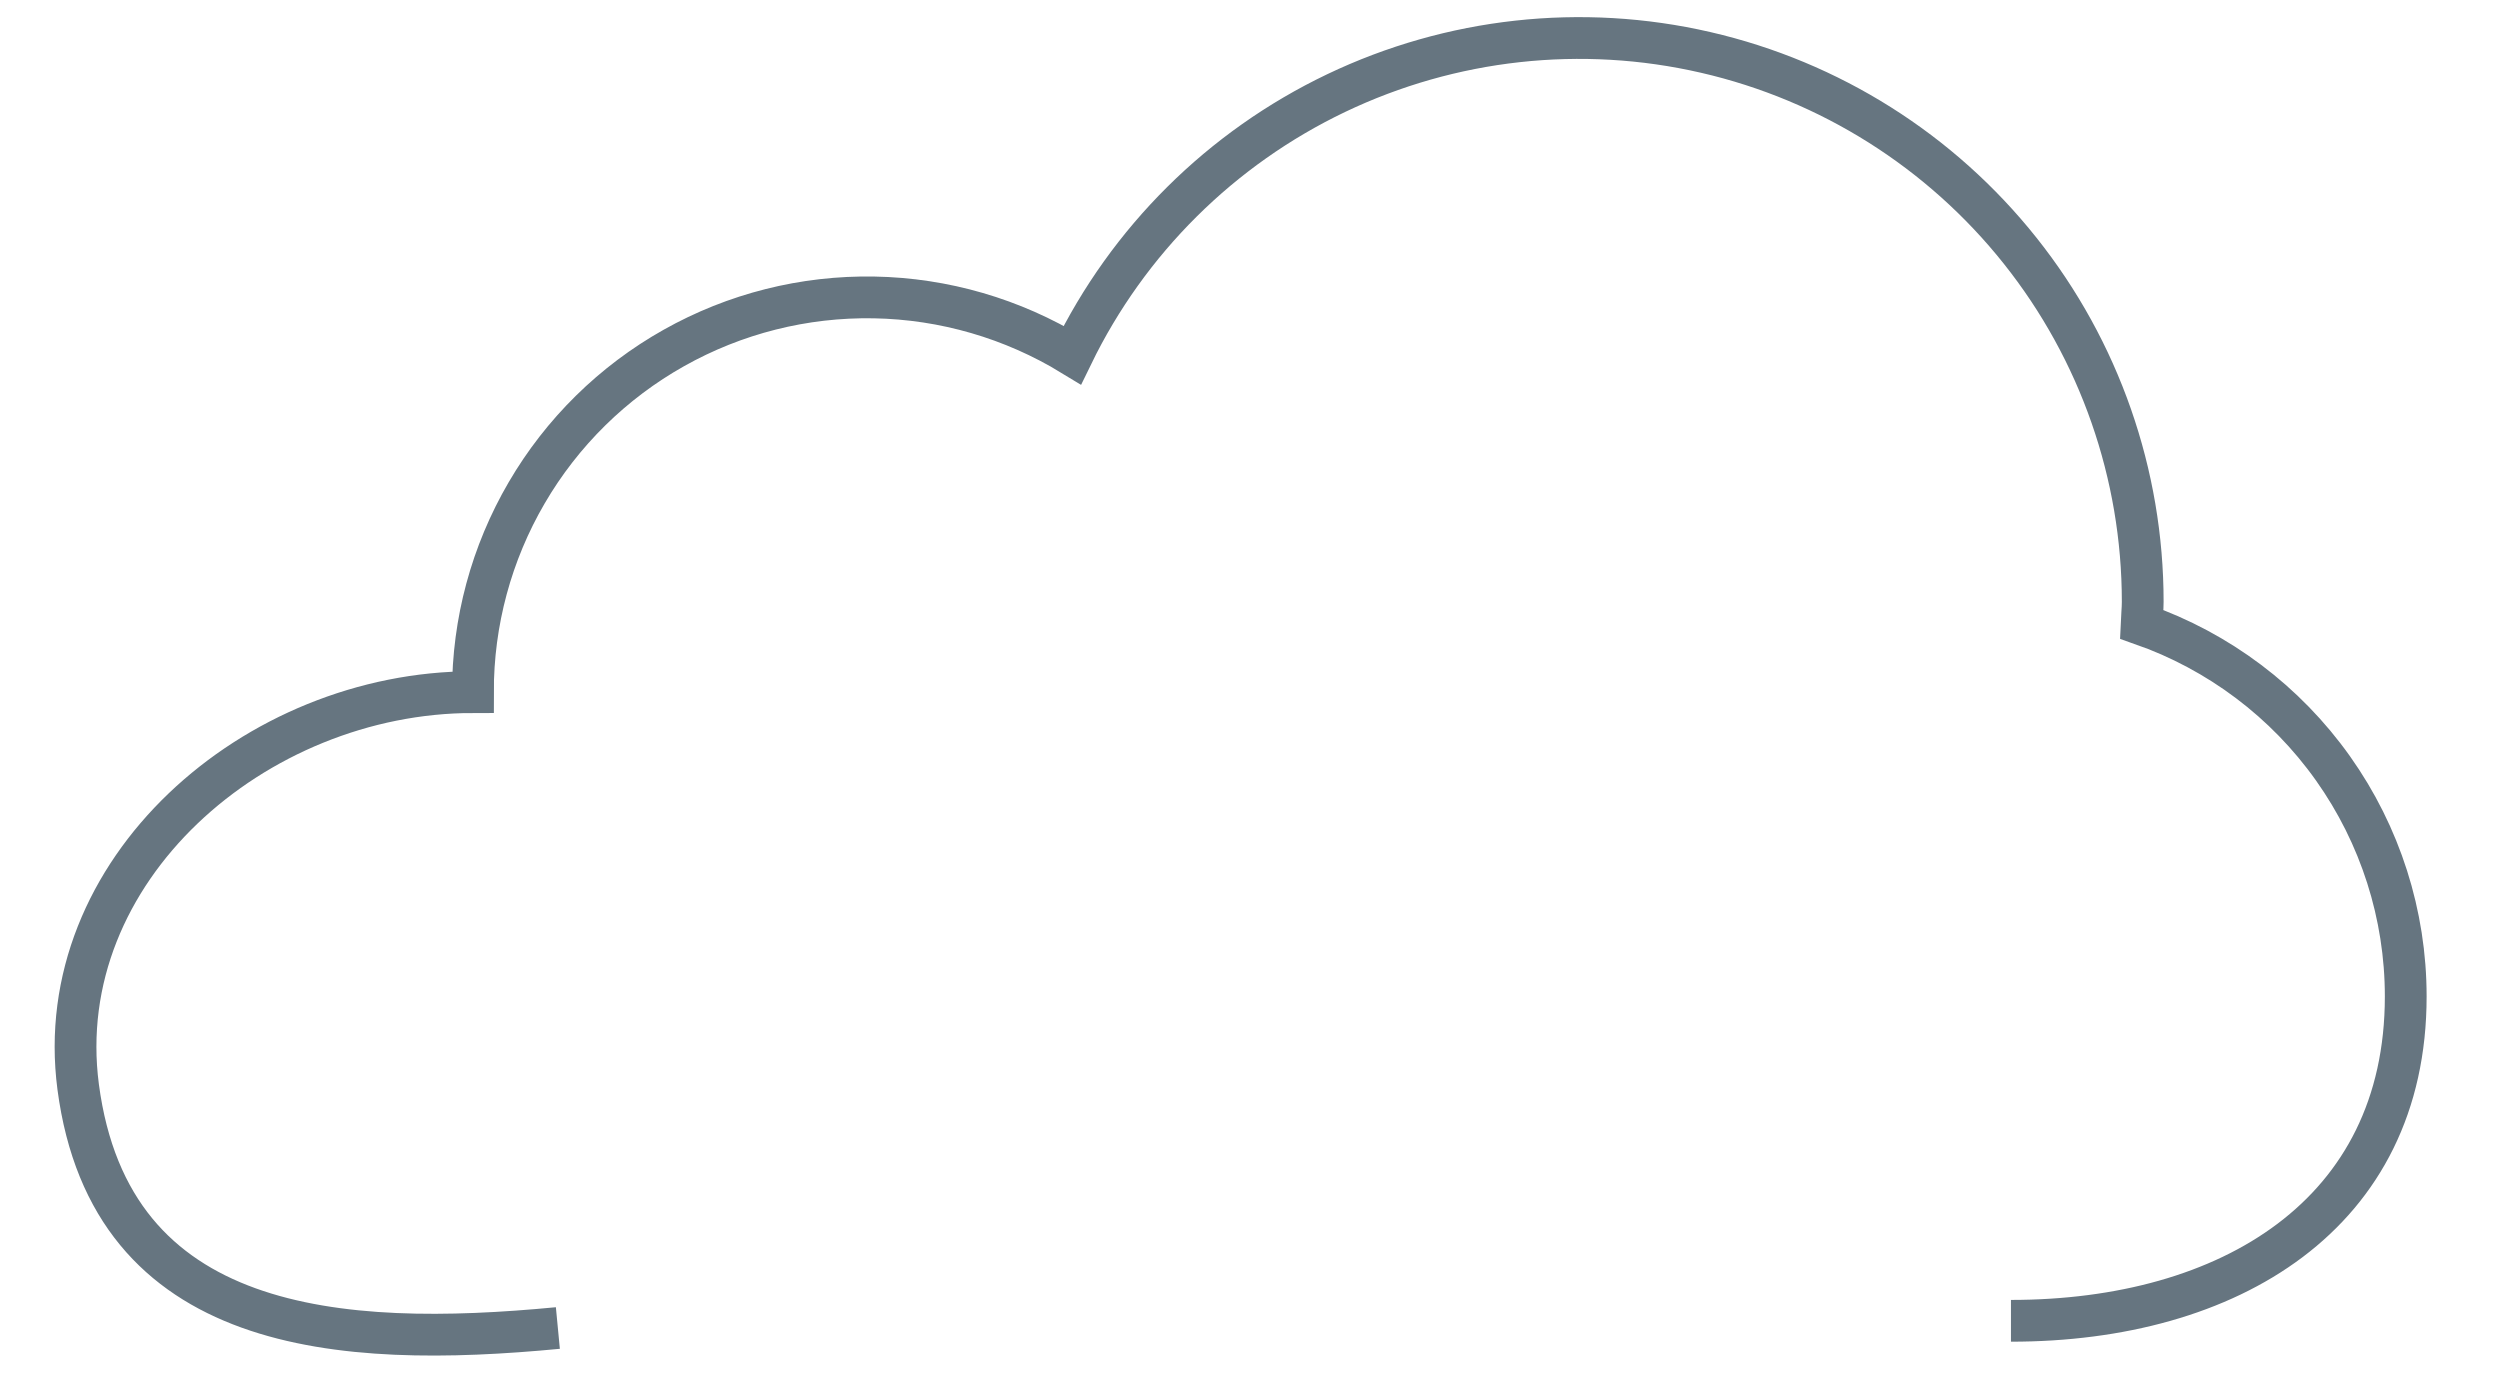 <svg width="34" height="19" viewBox="0 0 34 19" fill="none" xmlns="http://www.w3.org/2000/svg">
<path d="M7.587 18.061C4.622 18.345 1.506 18.142 1.063 14.781C0.678 11.841 3.466 9.413 6.432 9.413C6.43 8.46 6.683 7.524 7.163 6.702C7.643 5.879 8.334 5.199 9.165 4.732C9.995 4.265 10.935 4.028 11.888 4.045C12.84 4.062 13.771 4.333 14.584 4.829C15.342 3.27 16.607 2.014 18.172 1.266C19.736 0.519 21.508 0.323 23.198 0.713C24.887 1.102 26.395 2.053 27.474 3.41C28.554 4.767 29.141 6.45 29.141 8.184C29.141 8.287 29.129 8.388 29.125 8.49C30.175 8.858 31.084 9.542 31.728 10.449C32.372 11.356 32.718 12.44 32.718 13.552C32.718 16.517 30.315 17.963 27.349 17.963" stroke="#667580" stroke-width="0.568" stroke-miterlimit="10"/>
</svg>
